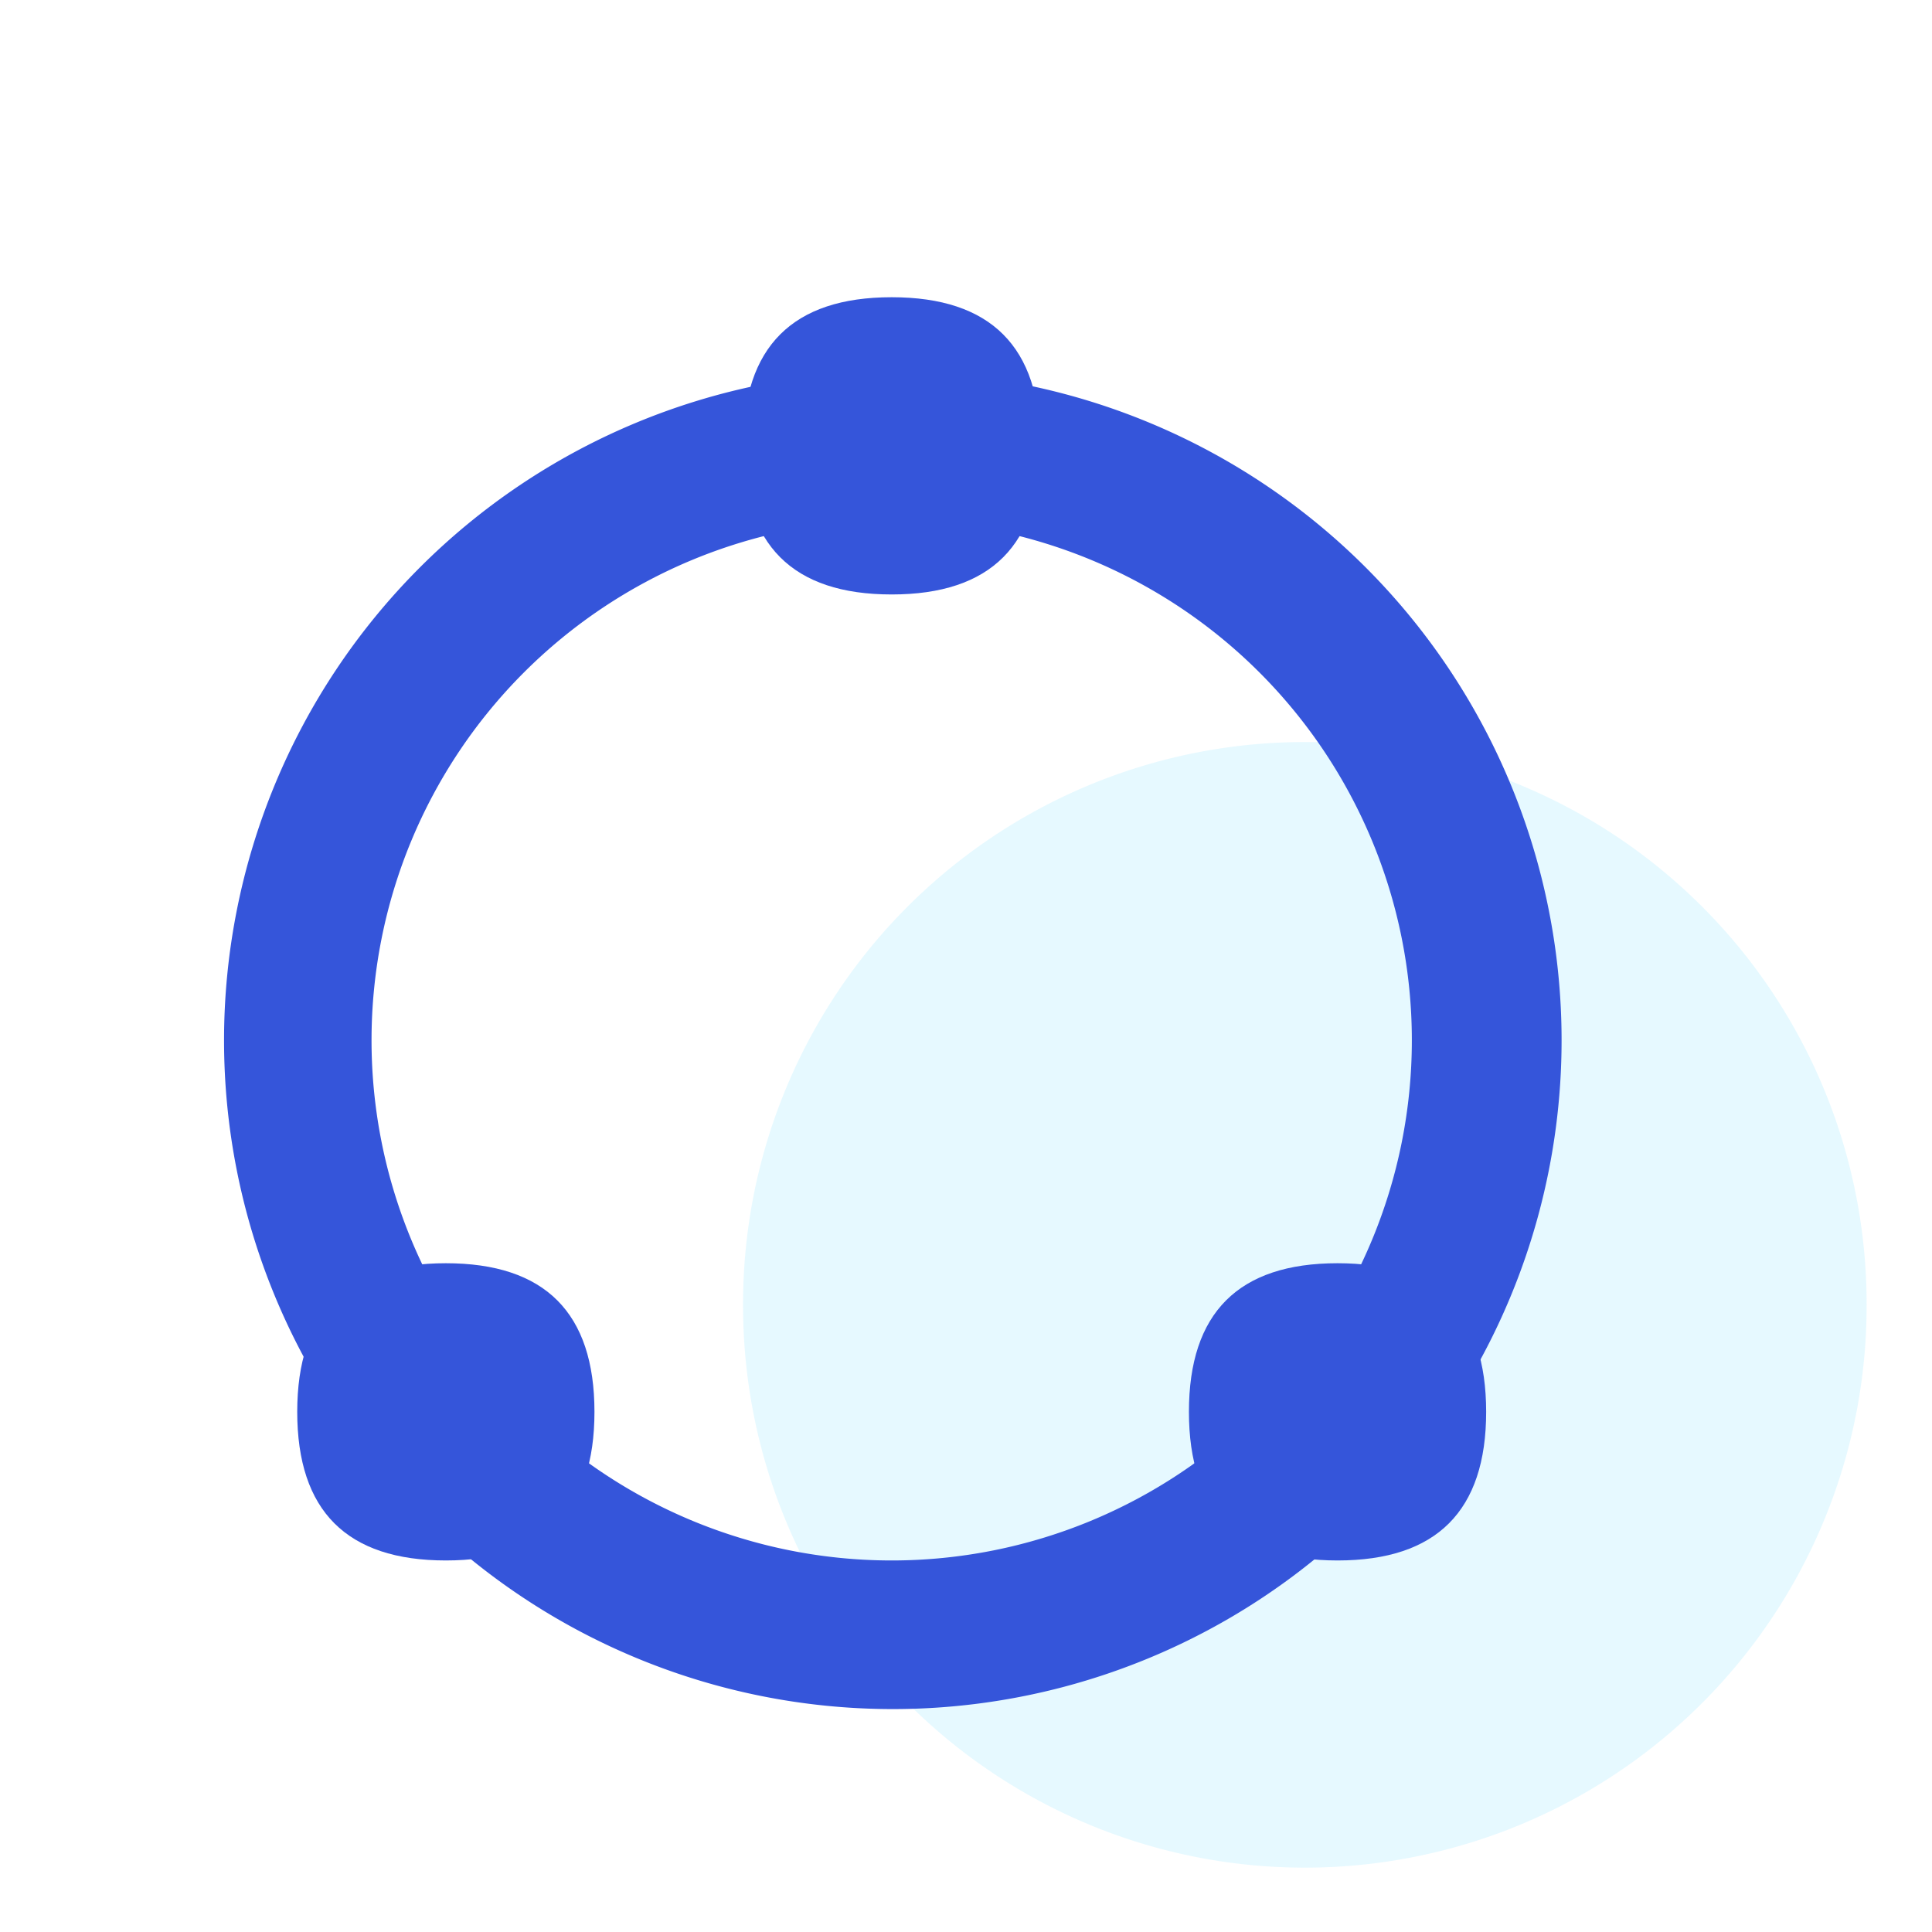 <?xml version="1.0" standalone="no"?><!DOCTYPE svg PUBLIC "-//W3C//DTD SVG 1.1//EN" "http://www.w3.org/Graphics/SVG/1.1/DTD/svg11.dtd"><svg t="1706363879137" class="icon" viewBox="0 0 1024 1024" version="1.1" xmlns="http://www.w3.org/2000/svg" p-id="43590" width="128" height="128" xmlns:xlink="http://www.w3.org/1999/xlink"><path d="M0 0h1024v1024H0z" fill="#FFFFFF" fill-opacity="0" p-id="43591"></path><path d="M691.594 691.594m-297.748 0a297.748 297.748 0 1 0 595.495 0 297.748 297.748 0 1 0-595.495 0Z" fill="#00C5FF" fill-opacity=".1" p-id="43592"></path><path d="M472.615 905.846A354.462 354.462 0 1 0 472.615 196.923a354.462 354.462 0 0 0 0 708.923z m0-78.769A275.692 275.692 0 1 1 472.615 275.692a275.692 275.692 0 0 1 0 551.385z" fill="#3555DA" p-id="43593"></path><path d="M630.154 669.538m78.769 0l0 0q78.769 0 78.769 78.769l0 0q0 78.769-78.769 78.769l0 0q-78.769 0-78.769-78.769l0 0q0-78.769 78.769-78.769Z" fill="#3555DA" p-id="43594"></path><path d="M157.538 669.538m78.769 0l0 0q78.769 0 78.769 78.769l0 0q0 78.769-78.769 78.769l0 0q-78.769 0-78.769-78.769l0 0q0-78.769 78.769-78.769Z" fill="#3555DA" p-id="43595"></path><path d="M393.846 157.538m78.769 0l0 0q78.769 0 78.769 78.769l0 0q0 78.769-78.769 78.769l0 0q-78.769 0-78.769-78.769l0 0q0-78.769 78.769-78.769Z" fill="#3555DA" p-id="43596"></path></svg>